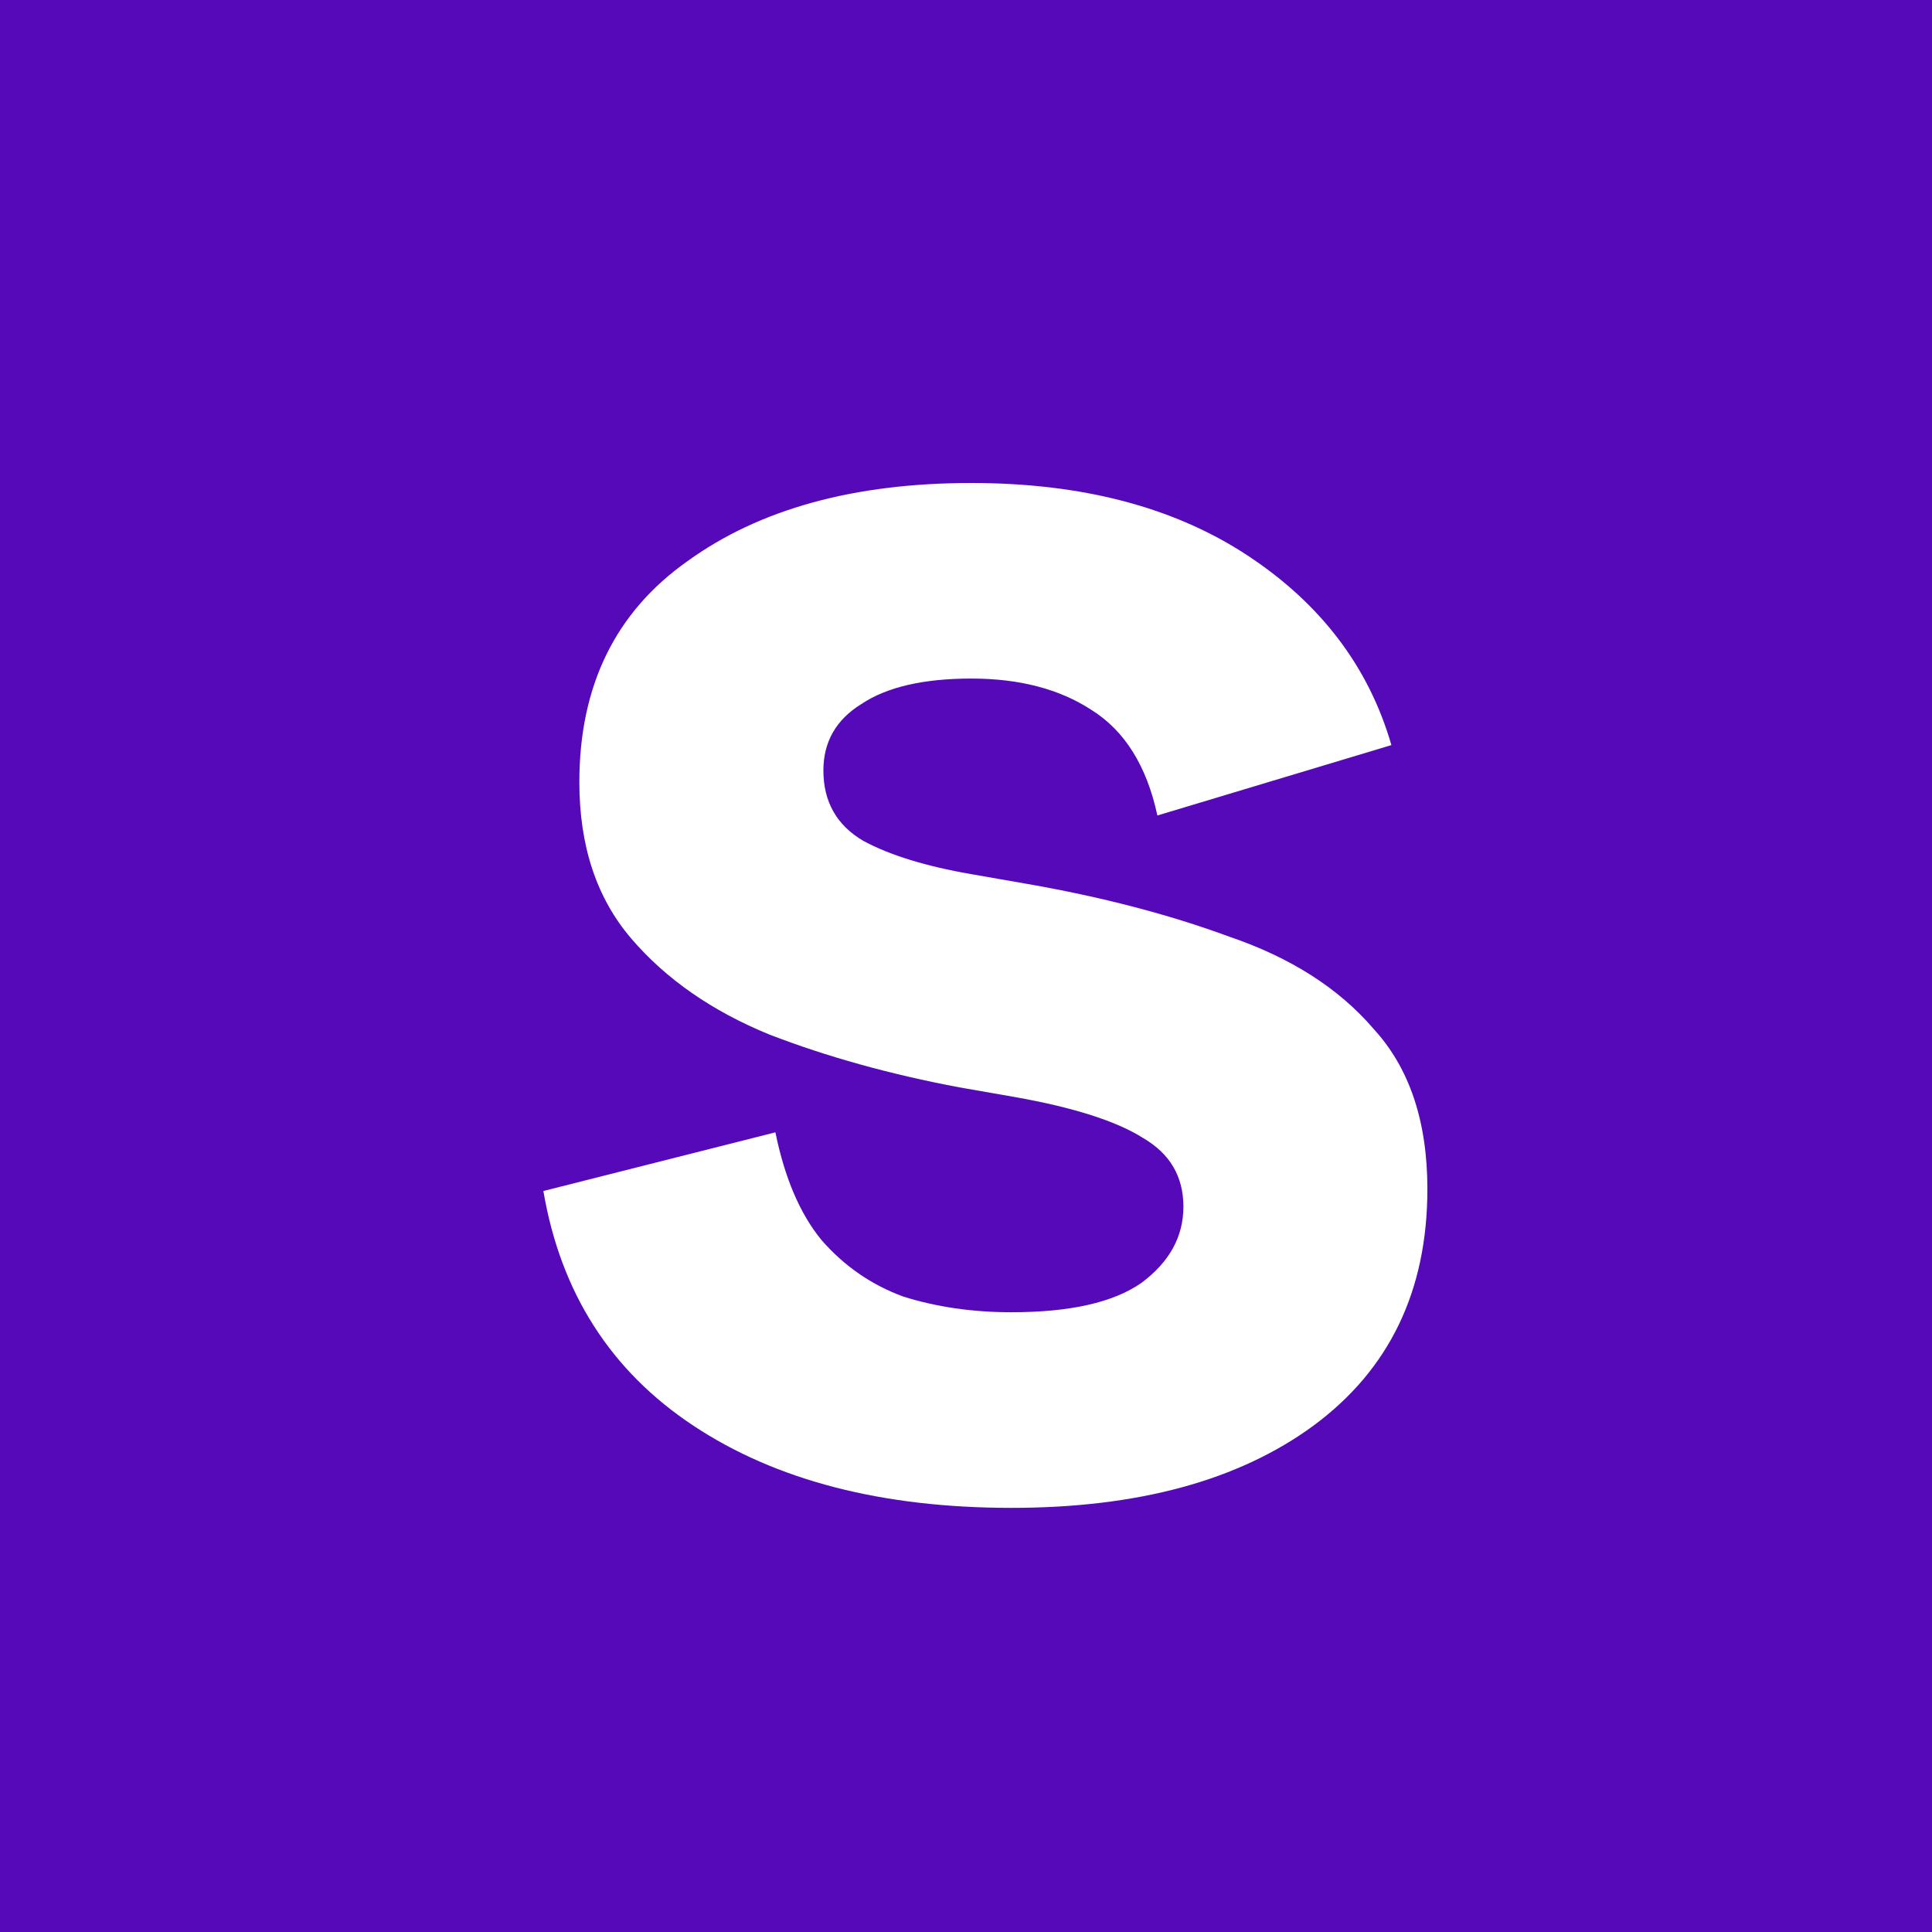 <svg width="32" height="32" viewBox="0 0 32 32" fill="none" xmlns="http://www.w3.org/2000/svg">
<rect width="32" height="32" fill="#5509B9"/>
<path d="M16.752 24.975C14.61 24.975 12.854 24.521 11.485 23.614C10.115 22.707 9.287 21.411 9 19.727L12.843 18.755C12.997 19.511 13.251 20.105 13.605 20.537C13.98 20.968 14.433 21.282 14.963 21.476C15.515 21.649 16.111 21.735 16.752 21.735C17.724 21.735 18.441 21.573 18.905 21.249C19.369 20.904 19.601 20.483 19.601 19.986C19.601 19.489 19.38 19.111 18.938 18.852C18.496 18.571 17.79 18.345 16.818 18.172L15.89 18.01C14.742 17.794 13.693 17.502 12.743 17.135C11.794 16.747 11.032 16.217 10.458 15.548C9.883 14.878 9.596 14.015 9.596 12.956C9.596 11.358 10.193 10.138 11.385 9.296C12.578 8.432 14.146 8 16.089 8C17.922 8 19.446 8.4 20.661 9.199C21.875 9.998 22.671 11.045 23.046 12.341L19.17 13.507C18.993 12.686 18.629 12.103 18.077 11.758C17.547 11.412 16.884 11.239 16.089 11.239C15.294 11.239 14.687 11.38 14.267 11.661C13.848 11.92 13.638 12.287 13.638 12.762C13.638 13.28 13.859 13.669 14.3 13.928C14.742 14.166 15.338 14.349 16.089 14.479L17.017 14.641C18.253 14.857 19.369 15.148 20.363 15.515C21.378 15.861 22.174 16.369 22.748 17.038C23.344 17.686 23.642 18.571 23.642 19.694C23.642 21.379 23.013 22.685 21.754 23.614C20.517 24.521 18.85 24.975 16.752 24.975Z" fill="white"/>
</svg>

